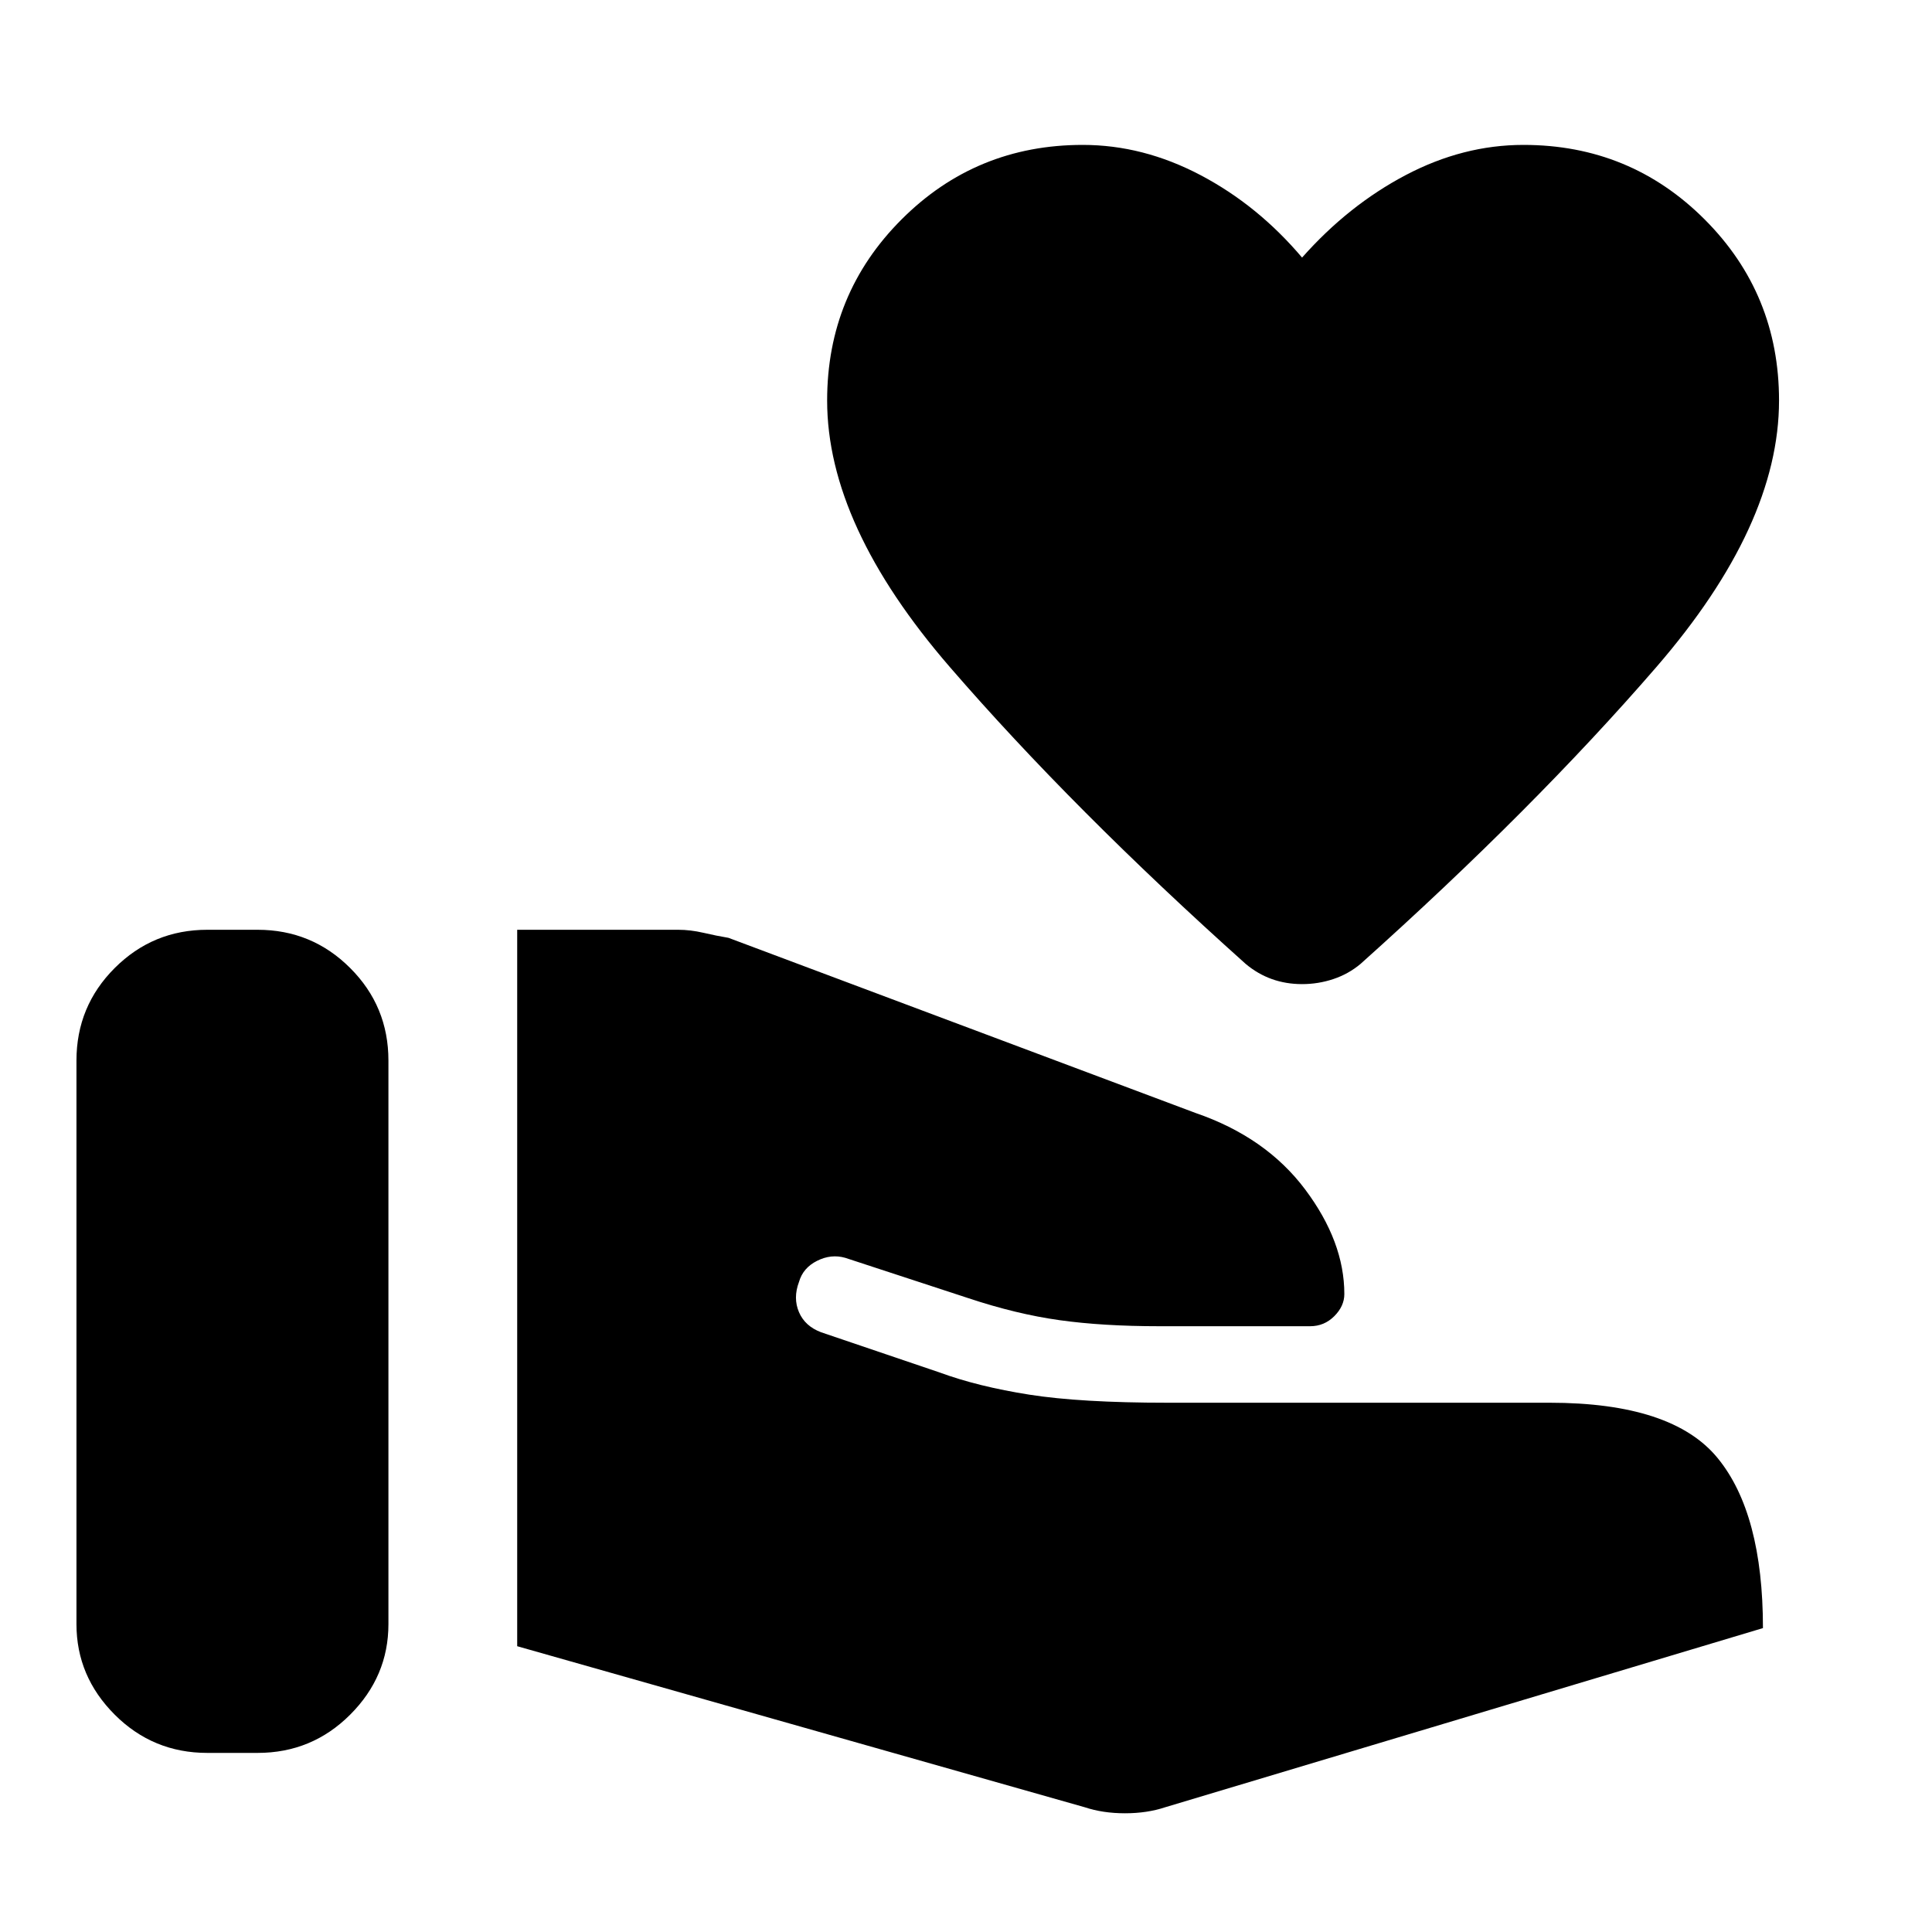 <svg xmlns="http://www.w3.org/2000/svg" height="40" width="40"><path d="M1.583 33.625V21.958q0-1.125.792-1.916.792-.792 1.917-.792h1.041q1.125 0 1.917.792.792.791.792 1.916v11.667q0 1.083-.792 1.875t-1.917.792H4.292q-1.125 0-1.917-.792t-.792-1.875Zm20.875 3.792-11.75-3.334V19.25h3.334q.25 0 .52.062.271.063.521.105l9.667 3.625q1.458.5 2.271 1.583.812 1.083.812 2.167 0 .25-.208.458-.208.208-.5.208H24q-1.167 0-2.062-.125-.896-.125-1.896-.458l-2.542-.833q-.292-.084-.583.062-.292.146-.375.438-.125.333 0 .625.125.291.458.416l2.458.834q.792.291 1.854.458 1.063.167 2.855.167h7.916q2.542 0 3.479 1.146.938 1.145.938 3.52l-12.375 3.709q-.375.125-.833.125-.459 0-.834-.125Zm4.5-17.042q-.333 0-.625-.104-.291-.104-.541-.313-3.584-3.208-6.125-6.146-2.542-2.937-2.542-5.52 0-2.209 1.542-3.75Q20.208 3 22.417 3q1.25 0 2.437.625 1.188.625 2.104 1.708.959-1.083 2.146-1.708Q30.292 3 31.542 3q2.208 0 3.75 1.542 1.541 1.541 1.541 3.75 0 2.583-2.541 5.52-2.542 2.938-6.125 6.146-.25.209-.563.313-.312.104-.646.104Z"/></svg>